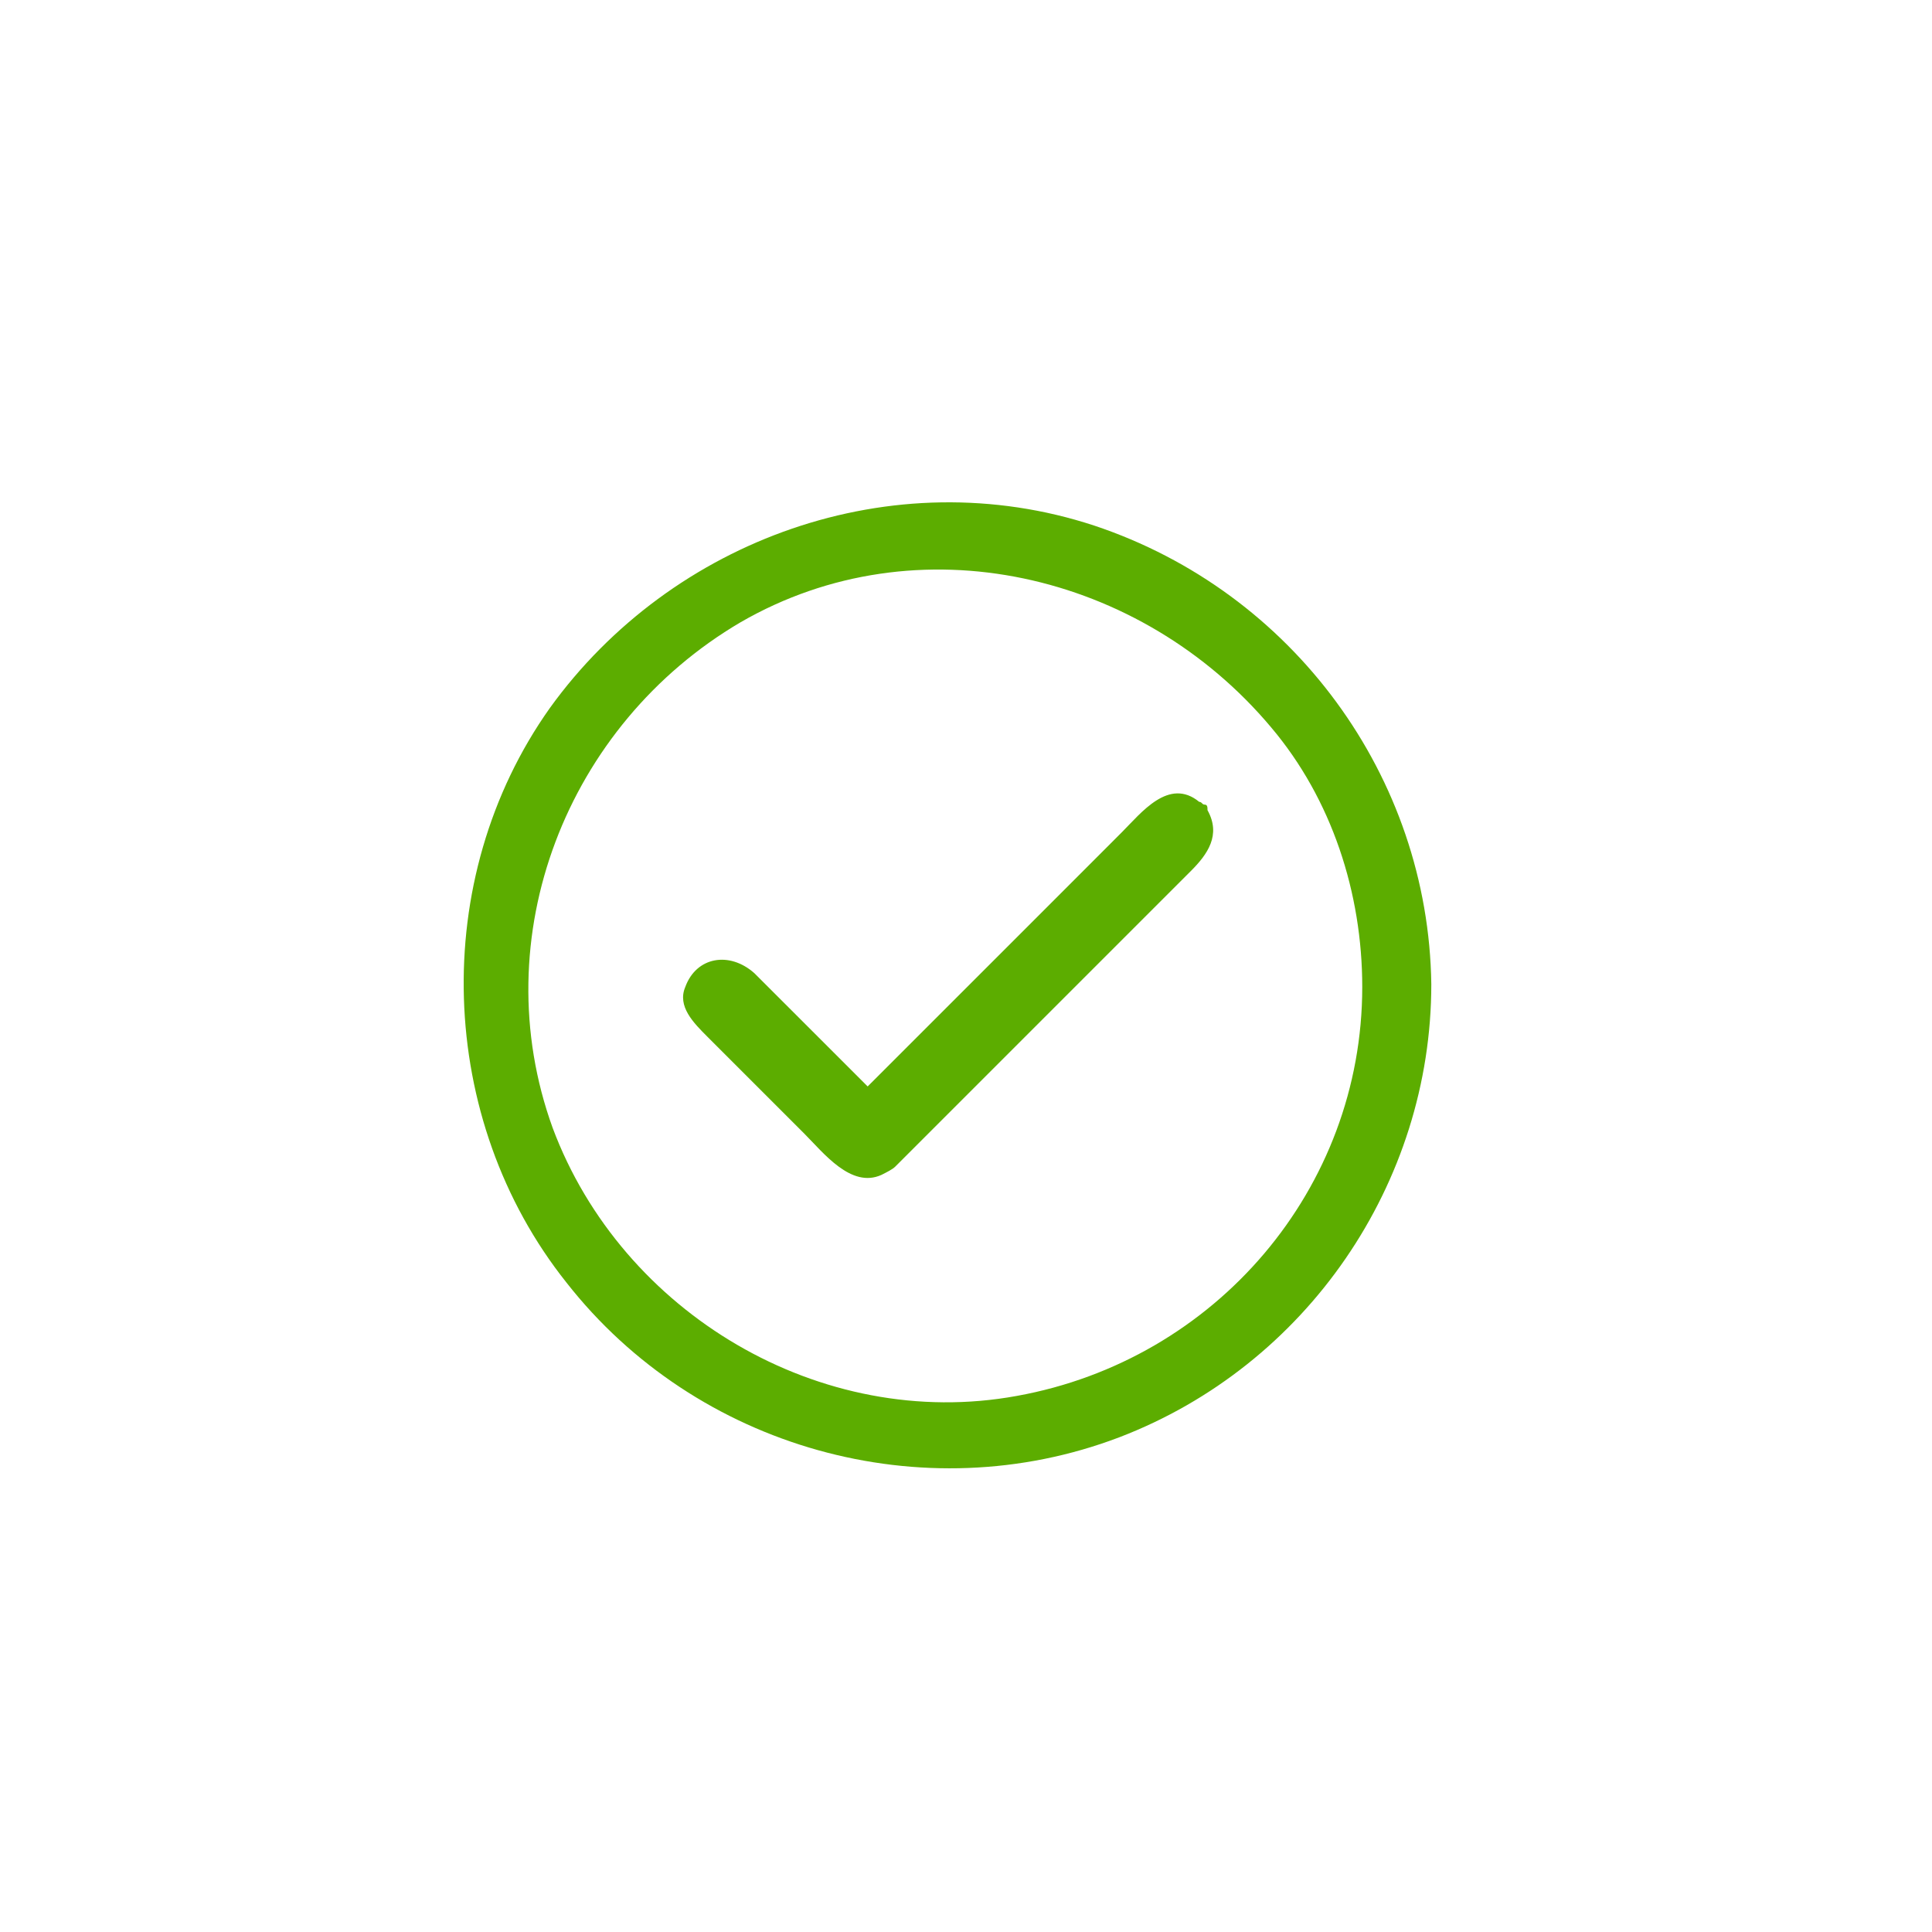 <?xml version="1.0" encoding="UTF-8" standalone="no"?>
<svg width="50px" height="50px" viewBox="0 0 50 50" version="1.1" xmlns="http://www.w3.org/2000/svg" xmlns:xlink="http://www.w3.org/1999/xlink">
    <!-- Generator: Sketch 3.7.1 (28215) - http://www.bohemiancoding.com/sketch -->
    <title>Group 2</title>
    <desc>Created with Sketch.</desc>
    <defs></defs>
    <g id="Page-1" stroke="none" stroke-width="1" fill="none" fill-rule="evenodd">
        <g id="Artboard-4" transform="translate(-125, -25)">
            <g id="Group-7" transform="translate(125, 25)">
                <rect id="Rectangle-6" x="0" y="0" width="50" height="50"></rect>
                <path d="M28.318,13.602 C23.098,11.885 17.378,13.959 14.232,18.321 C11.085,22.754 11.3,28.975 14.661,33.194 C18.021,37.485 23.885,39.129 28.962,37.199 C33.824,35.34 37.042,30.62 37.042,25.472 C36.971,20.109 33.467,15.318 28.318,13.602 L28.318,13.602 Z M26.316,36.126 C21.239,37.056 16.091,33.981 14.303,29.19 C12.515,24.256 14.661,18.75 19.166,16.104 C23.742,13.459 29.534,14.817 32.895,18.822 C34.468,20.681 35.255,23.112 35.255,25.543 C35.255,30.763 31.465,35.197 26.316,36.126 L26.316,36.126 Z M30.821,22.54 C30.464,22.897 30.035,23.326 29.677,23.684 C27.961,25.4 26.173,27.188 24.457,28.904 C24.028,29.333 23.599,29.762 23.17,30.191 C23.098,30.263 22.955,30.334 22.812,30.406 C22.026,30.763 21.311,29.834 20.81,29.333 C19.952,28.475 19.094,27.617 18.307,26.83 C17.95,26.473 17.521,26.044 17.735,25.543 C18.021,24.757 18.88,24.614 19.523,25.186 C20.31,25.972 21.096,26.759 21.883,27.545 C22.097,27.76 22.24,27.903 22.455,28.117 C23.885,26.687 25.244,25.329 26.674,23.899 C27.46,23.112 28.247,22.325 29.033,21.539 C29.534,21.038 30.249,20.109 31.036,20.752 C31.107,20.752 31.107,20.824 31.179,20.824 C31.25,20.824 31.25,20.895 31.25,20.967 C31.608,21.61 31.25,22.111 30.821,22.54 L30.821,22.54 Z" id="Page-1" fill="#5CAD00"></path>
            </g>
        </g>
    </g>
</svg>